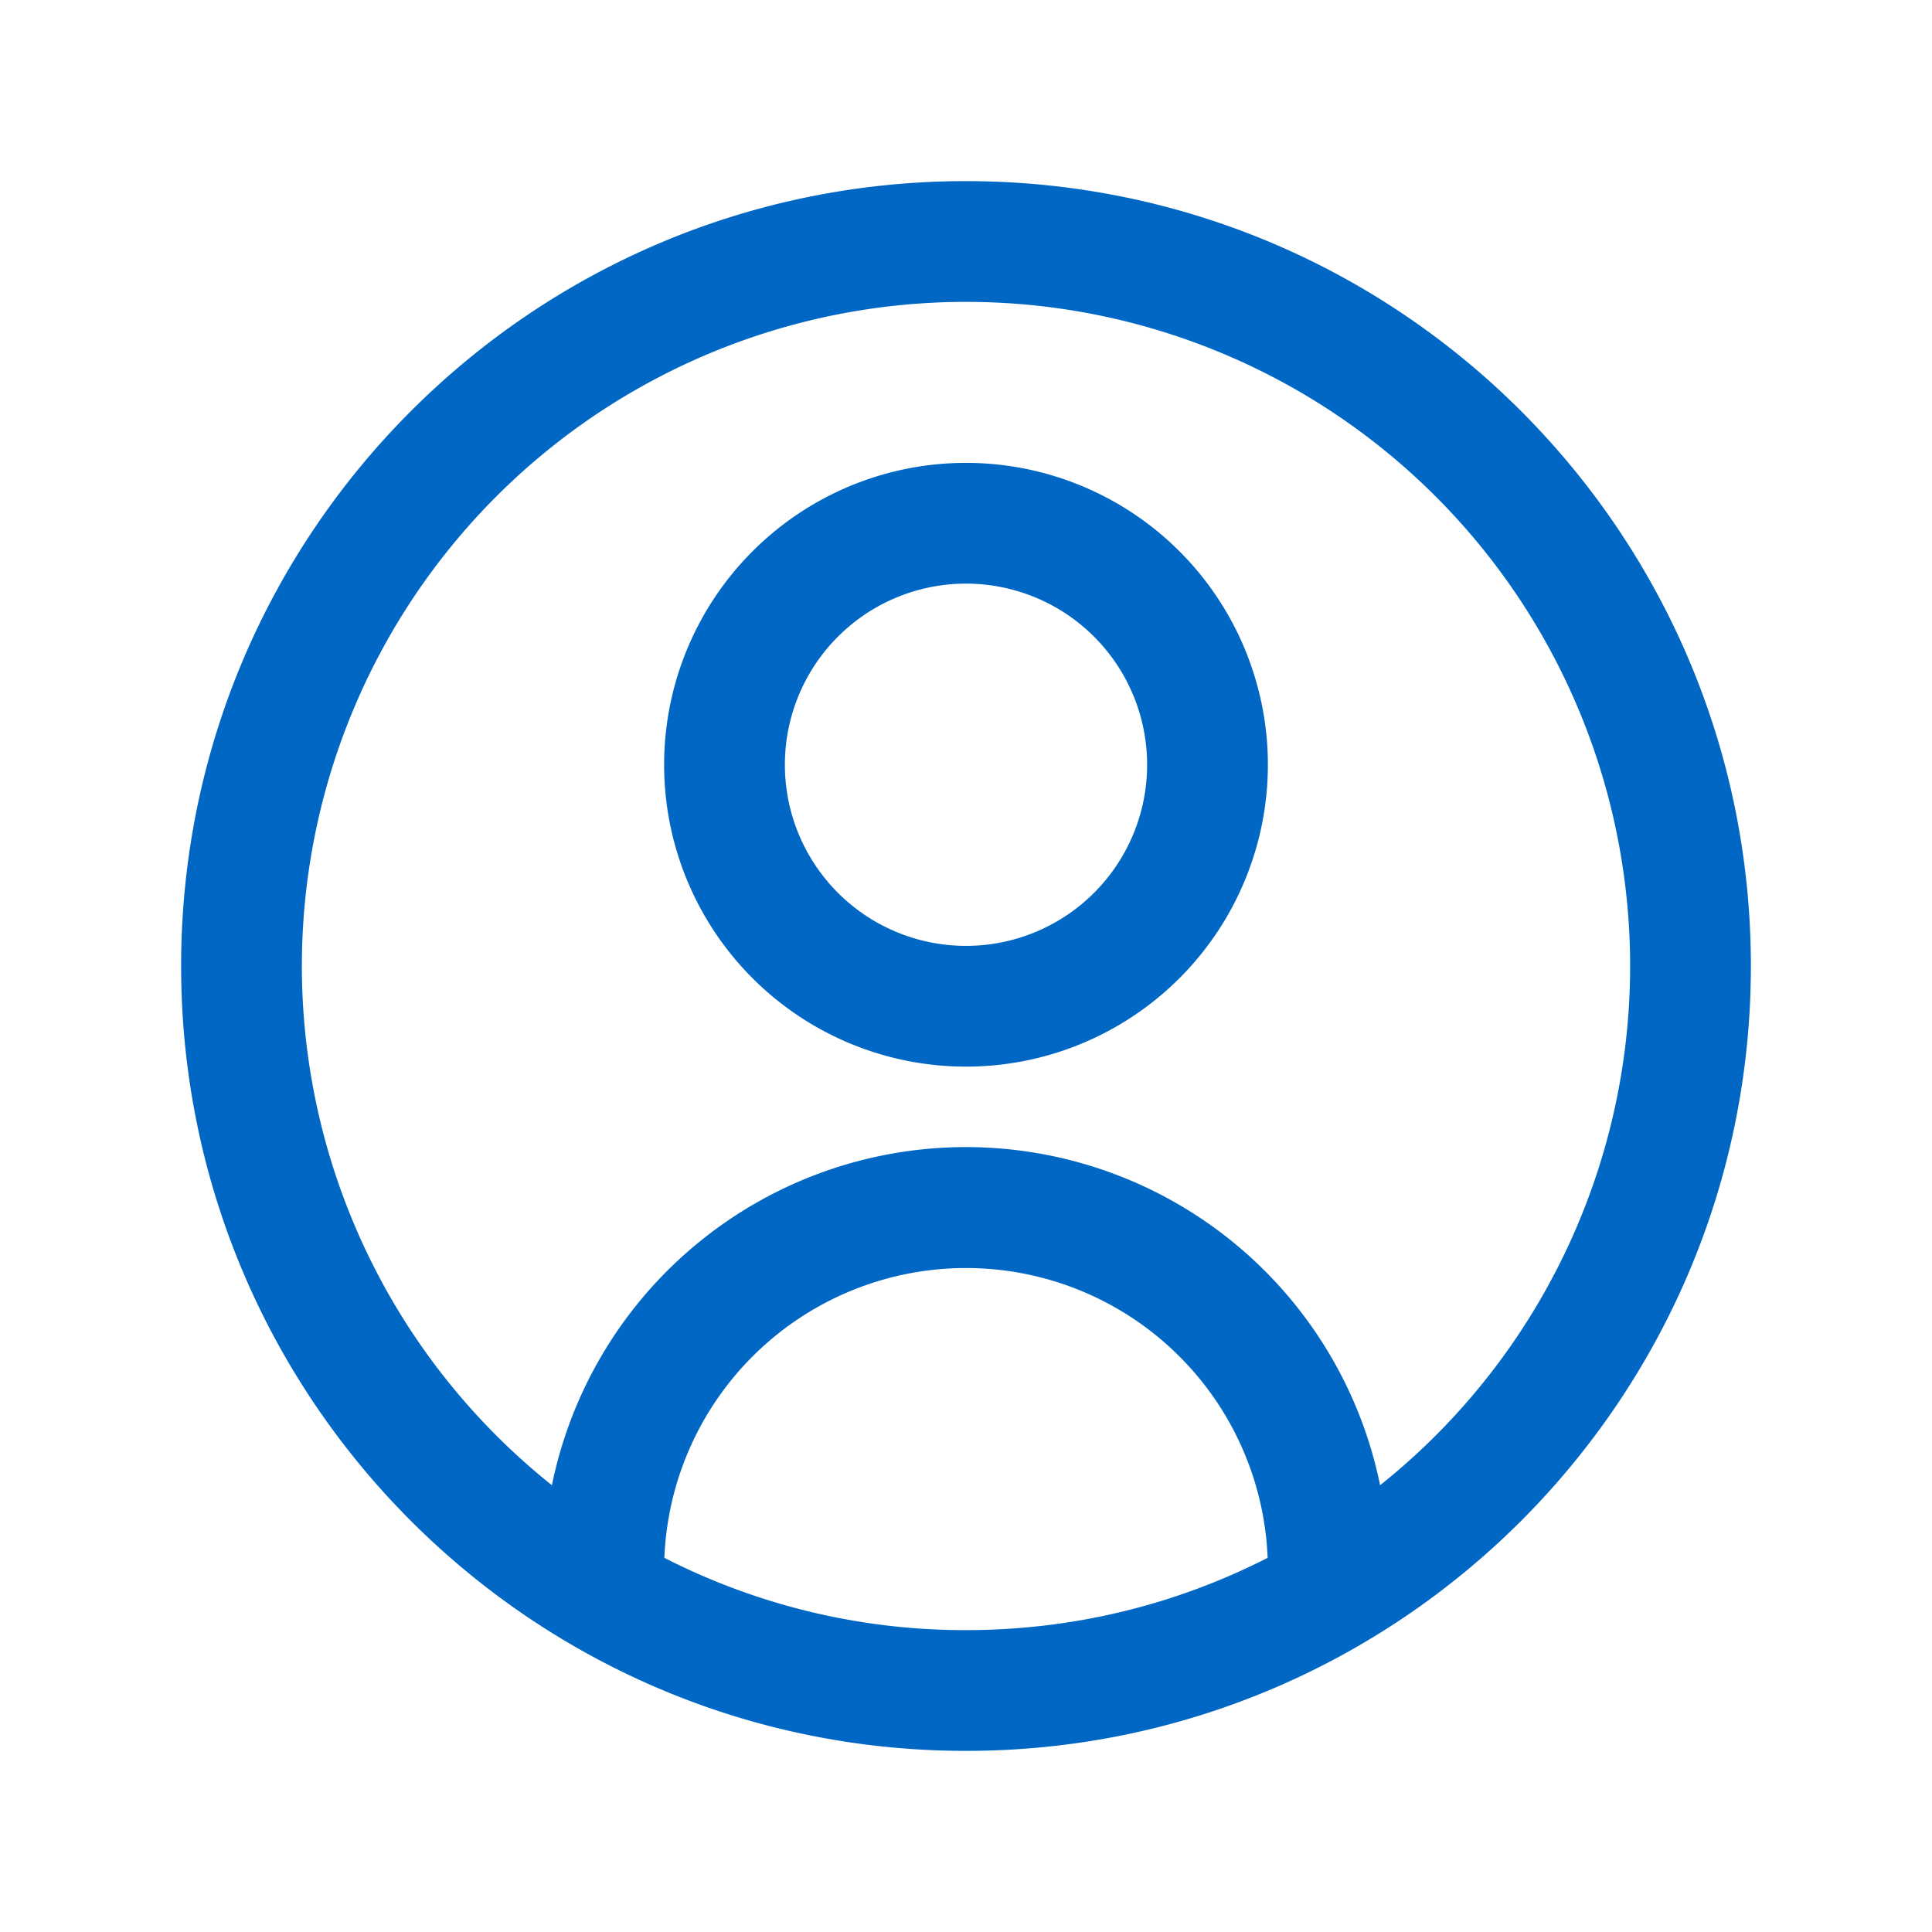 <svg xmlns="http://www.w3.org/2000/svg" width="1em" height="1em" fill="none" viewBox="0 0 24 24" focusable="false"
     role="img">
    <path fill="#0067c5" fill-rule="evenodd"
          d="M12 3.75a8.25 8.25 0 0 0-5.144 14.7 5.25 5.25 0 0 1 10.288 0A8.25 8.25 0 0 0 12 3.75m3.747 15.602a3.75 3.75 0 0 0-7.494 0A8.2 8.2 0 0 0 12 20.25c1.35 0 2.623-.324 3.747-.898M2.25 12c0-5.385 4.365-9.75 9.75-9.75s9.75 4.365 9.75 9.75-4.365 9.75-9.75 9.75S2.25 17.385 2.25 12M12 7.25a2.25 2.25 0 1 0 0 4.5 2.25 2.25 0 0 0 0-4.5M8.25 9.5a3.75 3.75 0 1 1 7.5 0 3.75 3.75 0 0 1-7.5 0"
          clip-rule="evenodd">

    </path>
</svg>